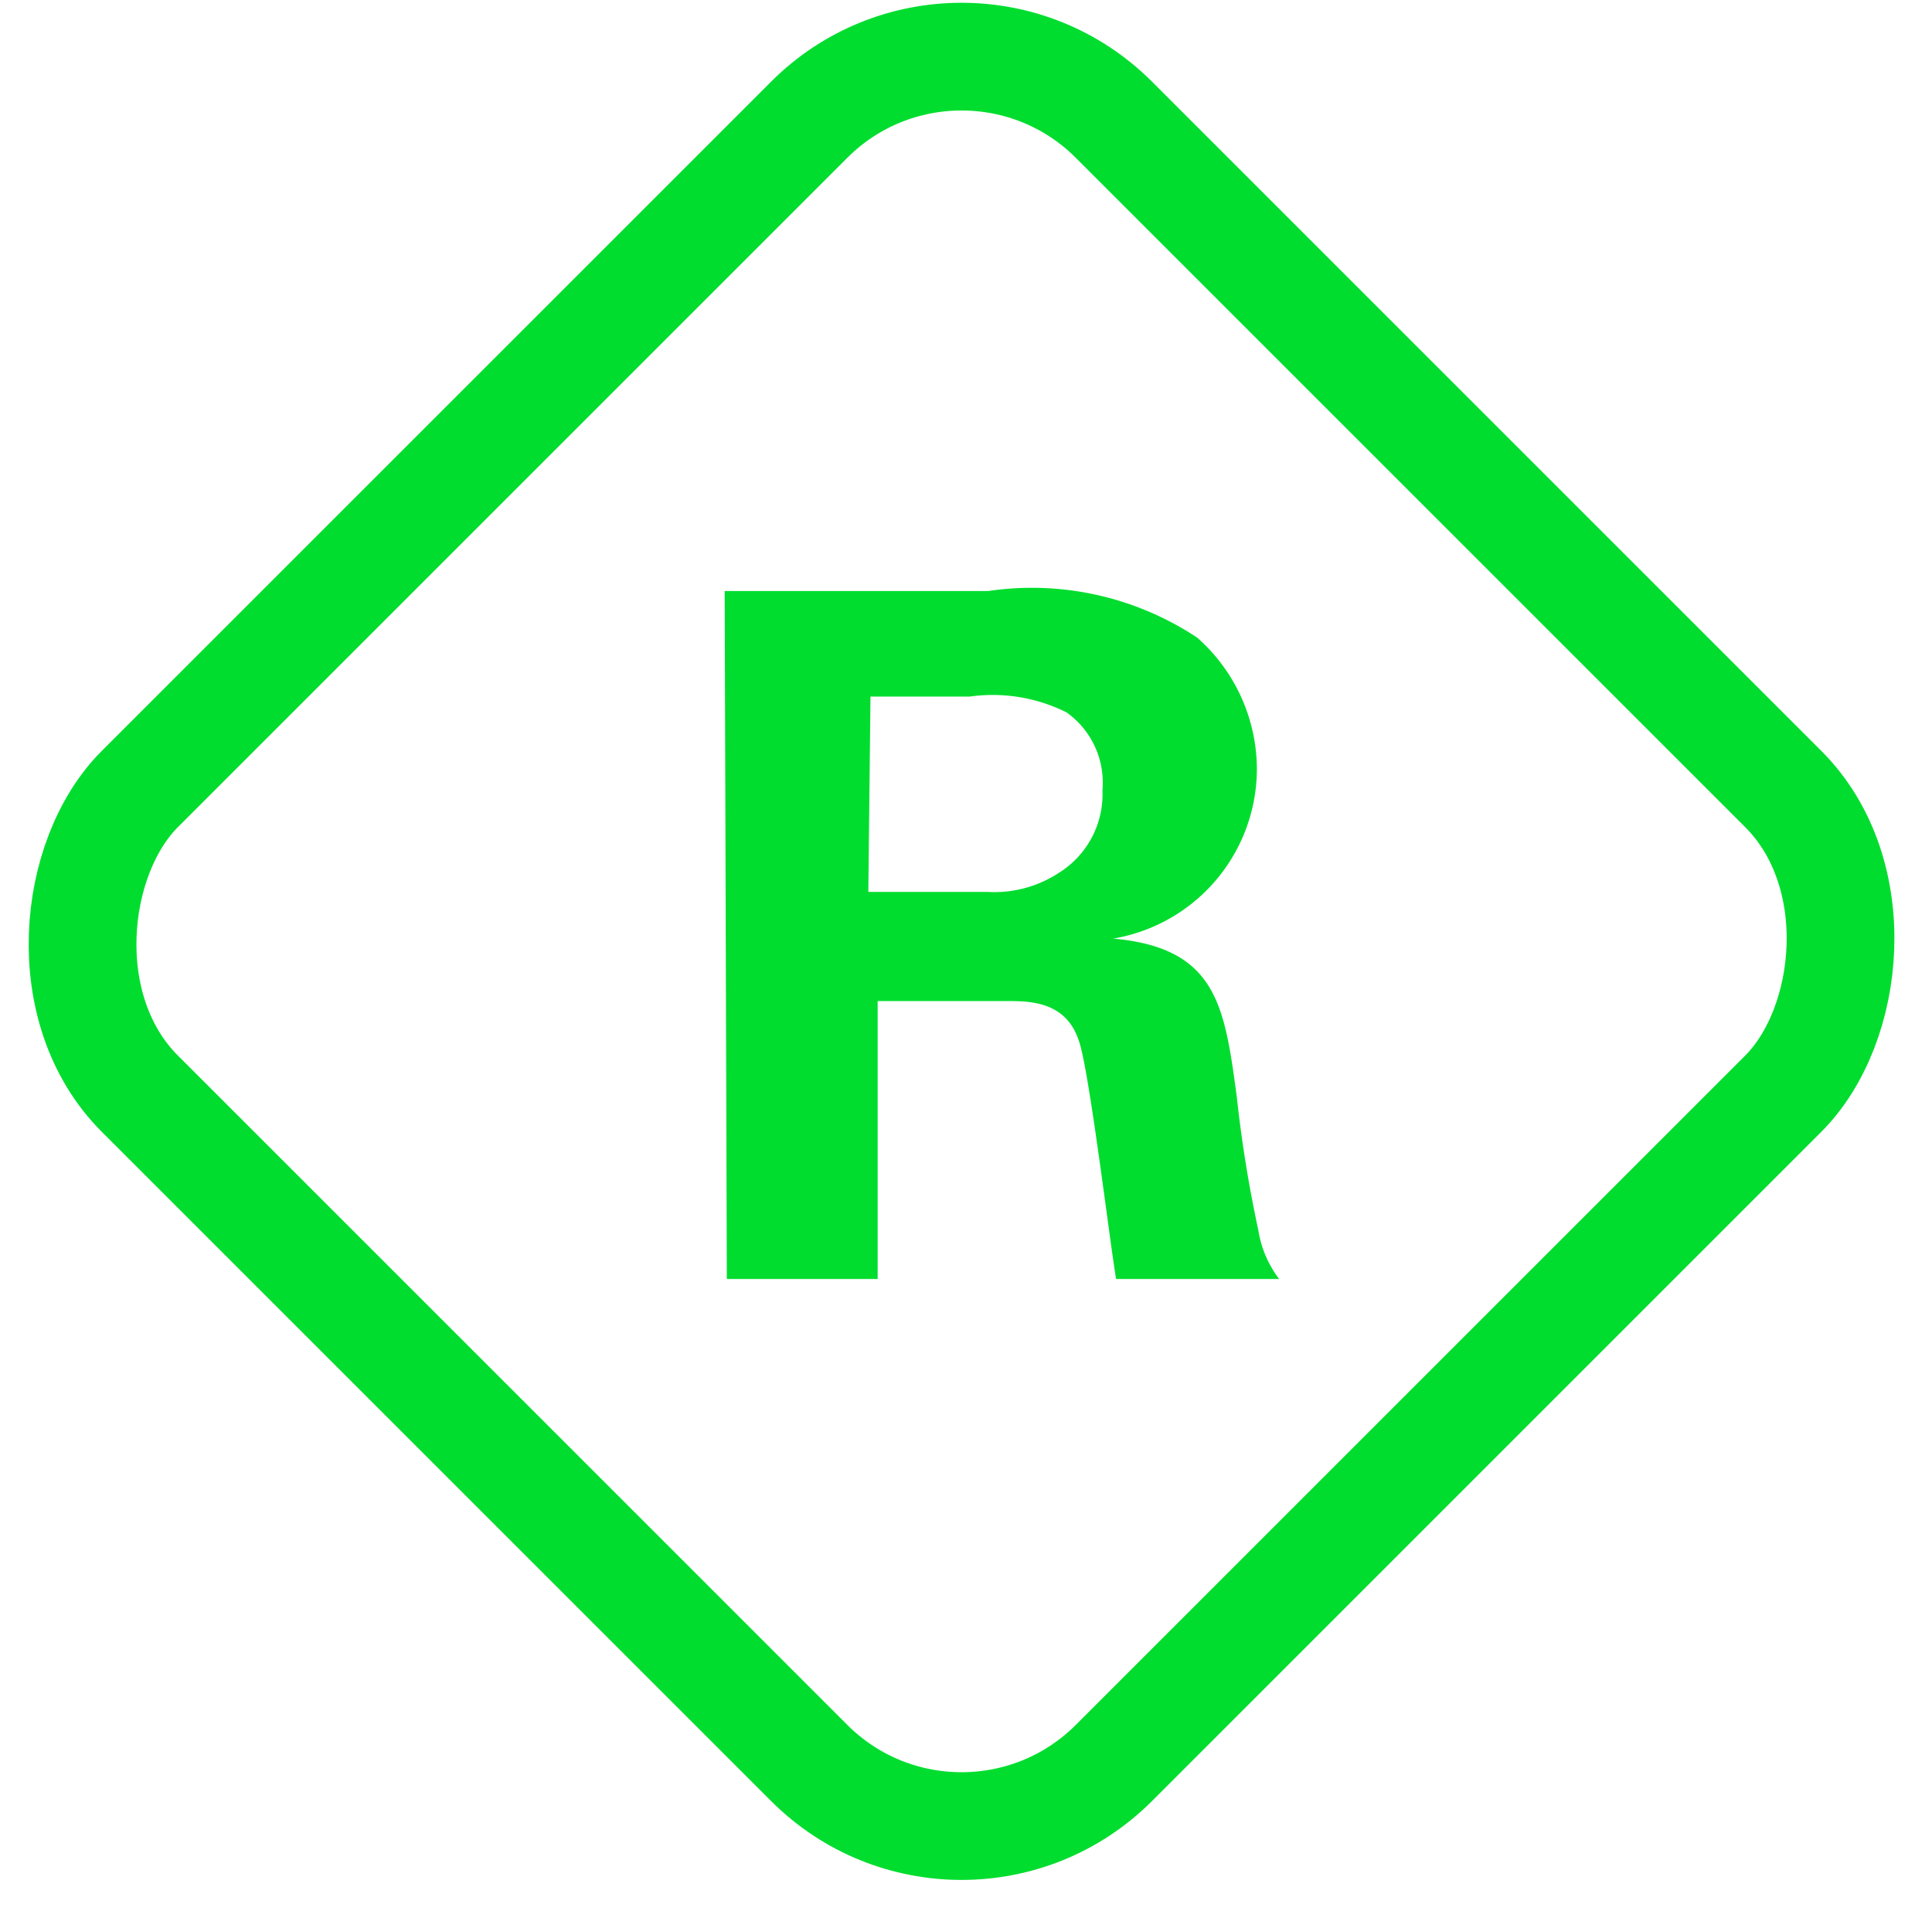 <svg id="Calque_1" data-name="Calque 1" xmlns="http://www.w3.org/2000/svg" viewBox="0 0 26.9 26.89"><defs><style>.cls-1{fill:#00dd2e;}.cls-2{fill:none;stroke:#00dd2e;stroke-miterlimit:10;stroke-width:1.5px;}</style></defs><title>Plan de travail 1300</title><path class="cls-1" d="M10.09,8.23h3.67a4.16,4.16,0,0,1,2.91.65,2.45,2.45,0,0,1,.83,1.84,2.4,2.4,0,0,1-2,2.35c1.45.13,1.55.95,1.72,2.2a18,18,0,0,0,.3,1.86,1.51,1.51,0,0,0,.29.68H15.54c-.09-.53-.38-2.95-.52-3.32-.18-.55-.69-.55-1-.55h-1.8v3.87h-2.1Zm2,4.19h1.66a1.64,1.64,0,0,0,1-.27A1.29,1.29,0,0,0,15.35,11a1.2,1.2,0,0,0-.5-1.08,2.3,2.3,0,0,0-1.35-.22H12.12Z"/><rect class="cls-2" x="3.8" y="3.52" width="19.18" height="19.18" rx="3" ry="3" transform="translate(13.19 -5.63) rotate(45)"/></svg>